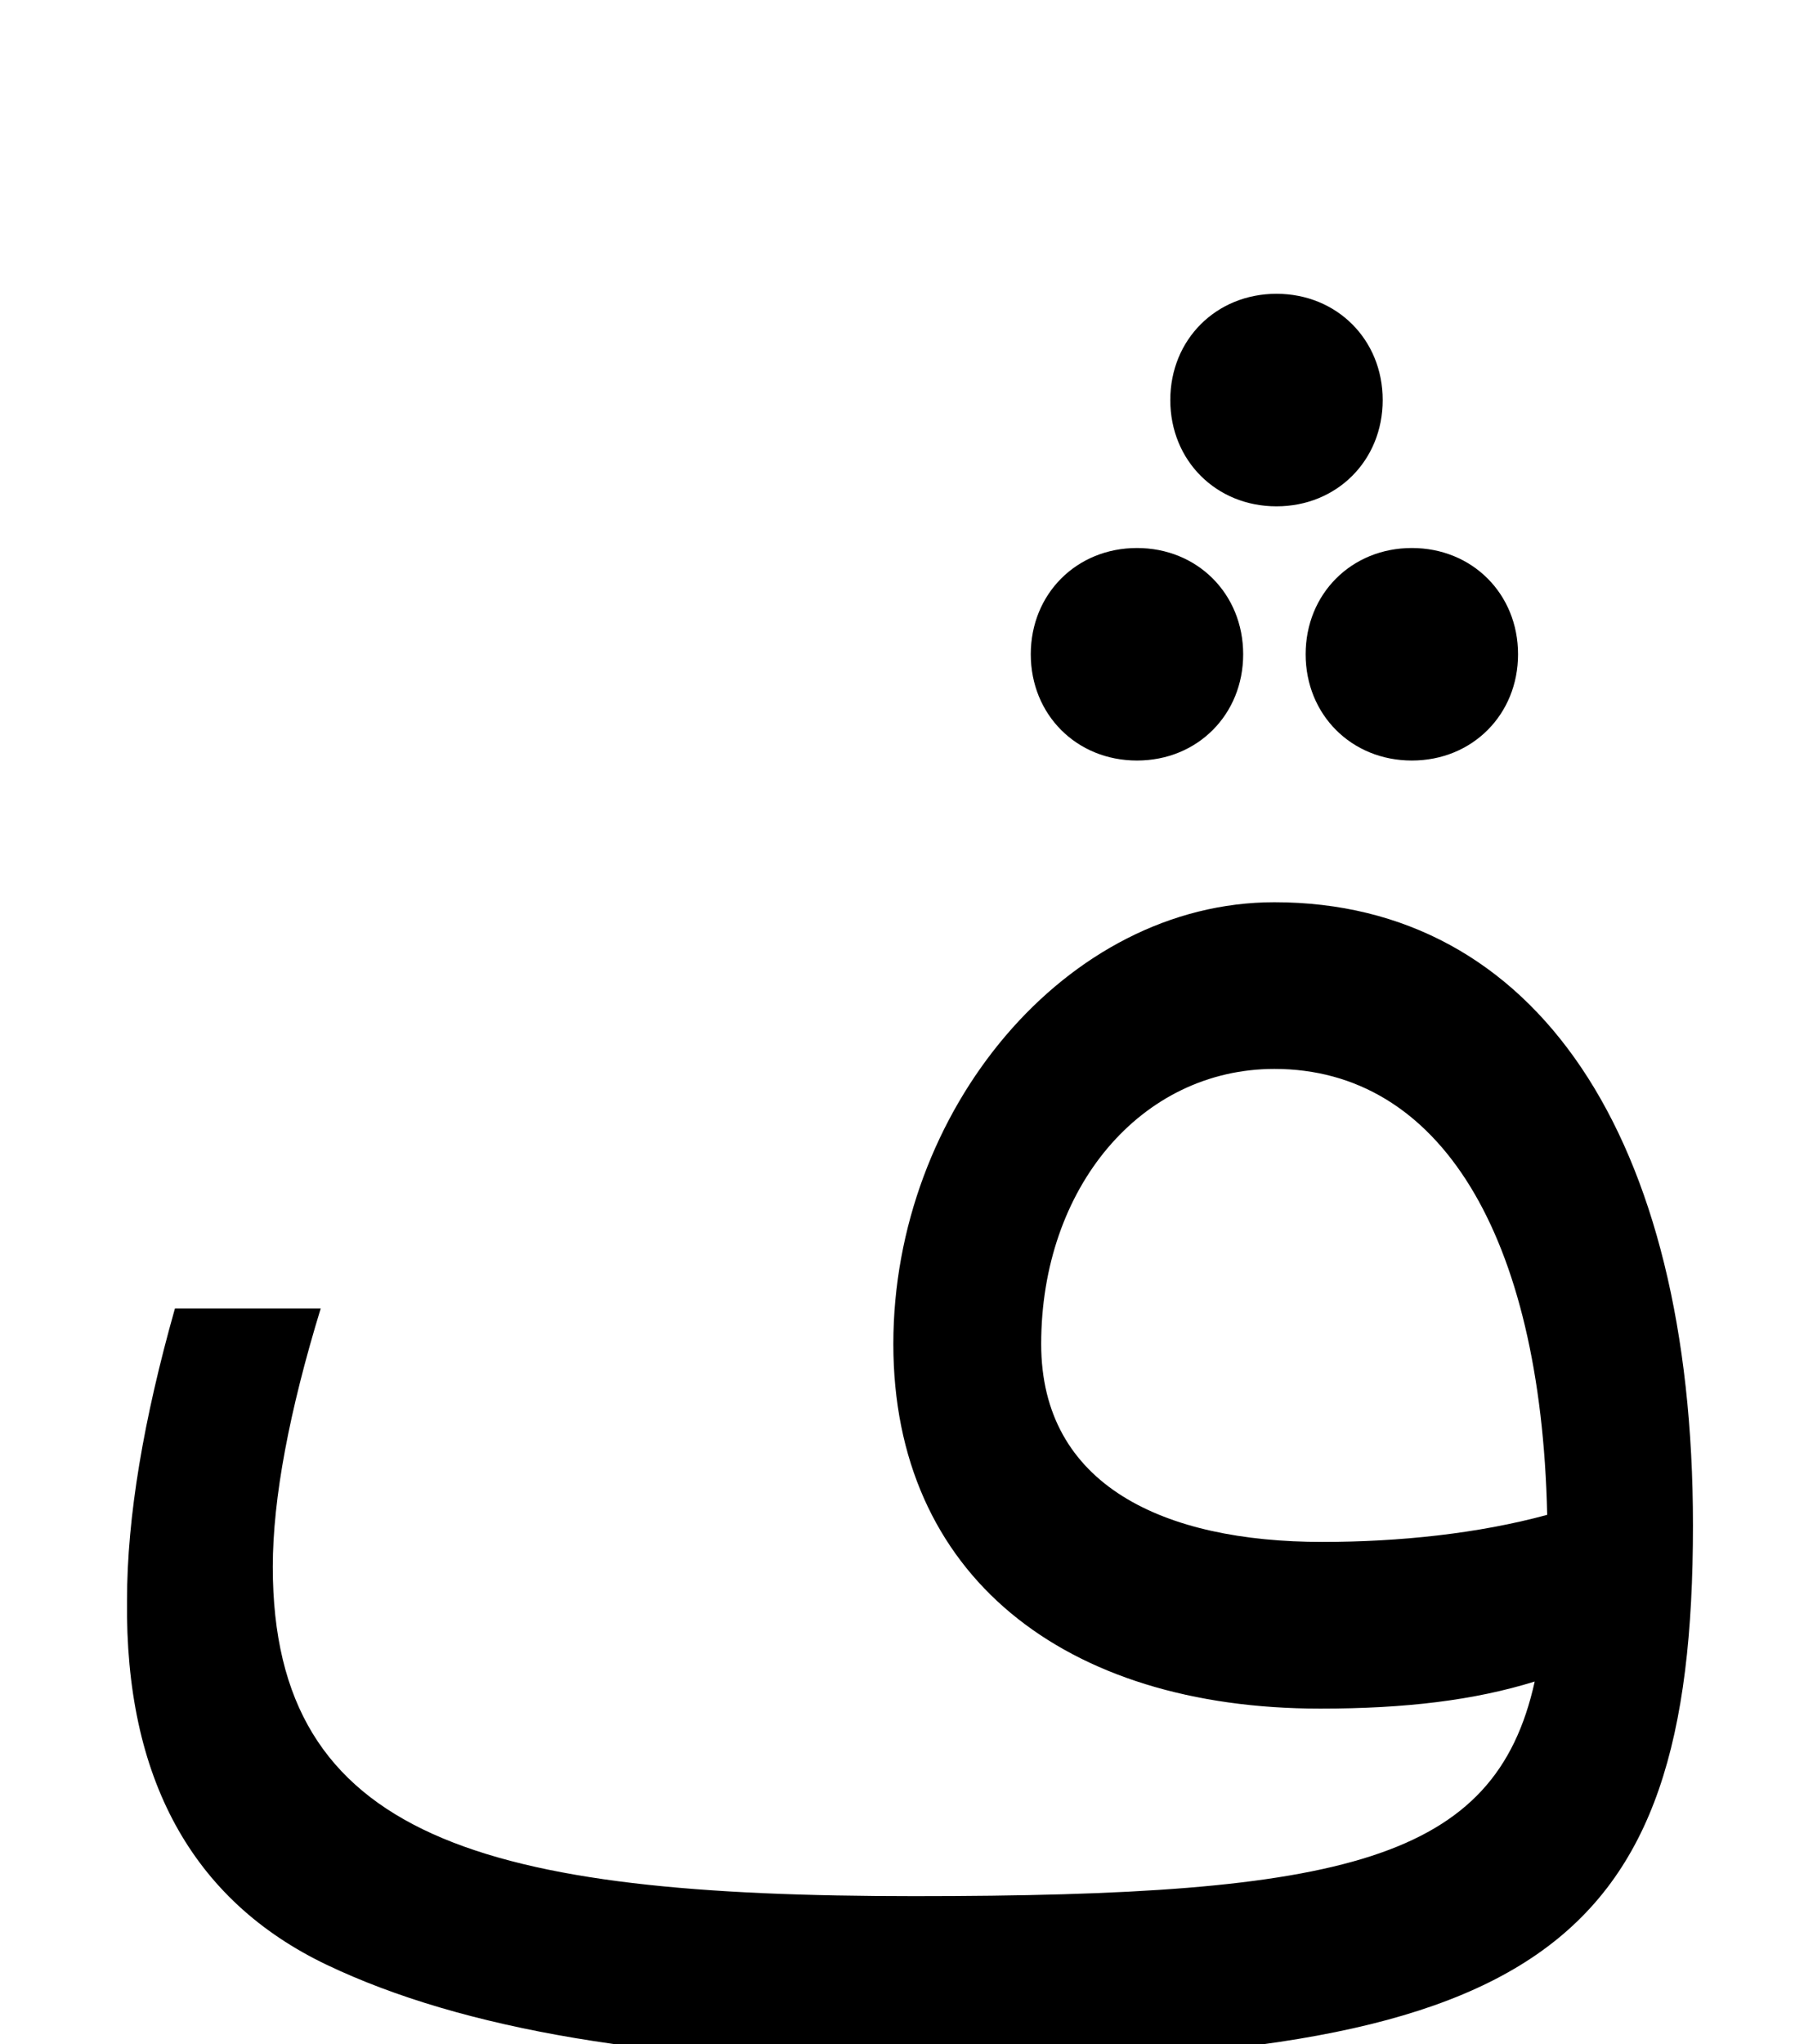 <svg xmlns="http://www.w3.org/2000/svg" viewBox="0 0 862 981"><path d="M664,192c0-29-22-51-51-51c-29,0-51,22-51,51c0,29,22,51,51,51c29,0,51-22,51-51ZM597,314c0-29-22-51-51-51c-29,0-51,22-51,51c0,29,22,51,51,51c29,0,51-22,51-51ZM729,314c0-29-22-51-51-51c-29,0-51,22-51,51c0,29,22,51,51,51c29,0,51-22,51-51ZM813,732c0-187-76-299-201-299c-100,0-183,100-183,212c0,111,82,175,205,175c41,0,74-4,103-13c-19,86-91,103-298,103c-206,0-308-27-308-158c0-33,8-75,23-124h-70c-15,53-23,100-23,140c-1,85,31,144,96,175c65,31,159,47,282,47c299,0,374-53,374-258ZM500,645c0-75,48-132,112-132c79,0,128,79,131,214c-33,9-71,13-108,13c-76,0-135-27-135-95Z"></path></svg>